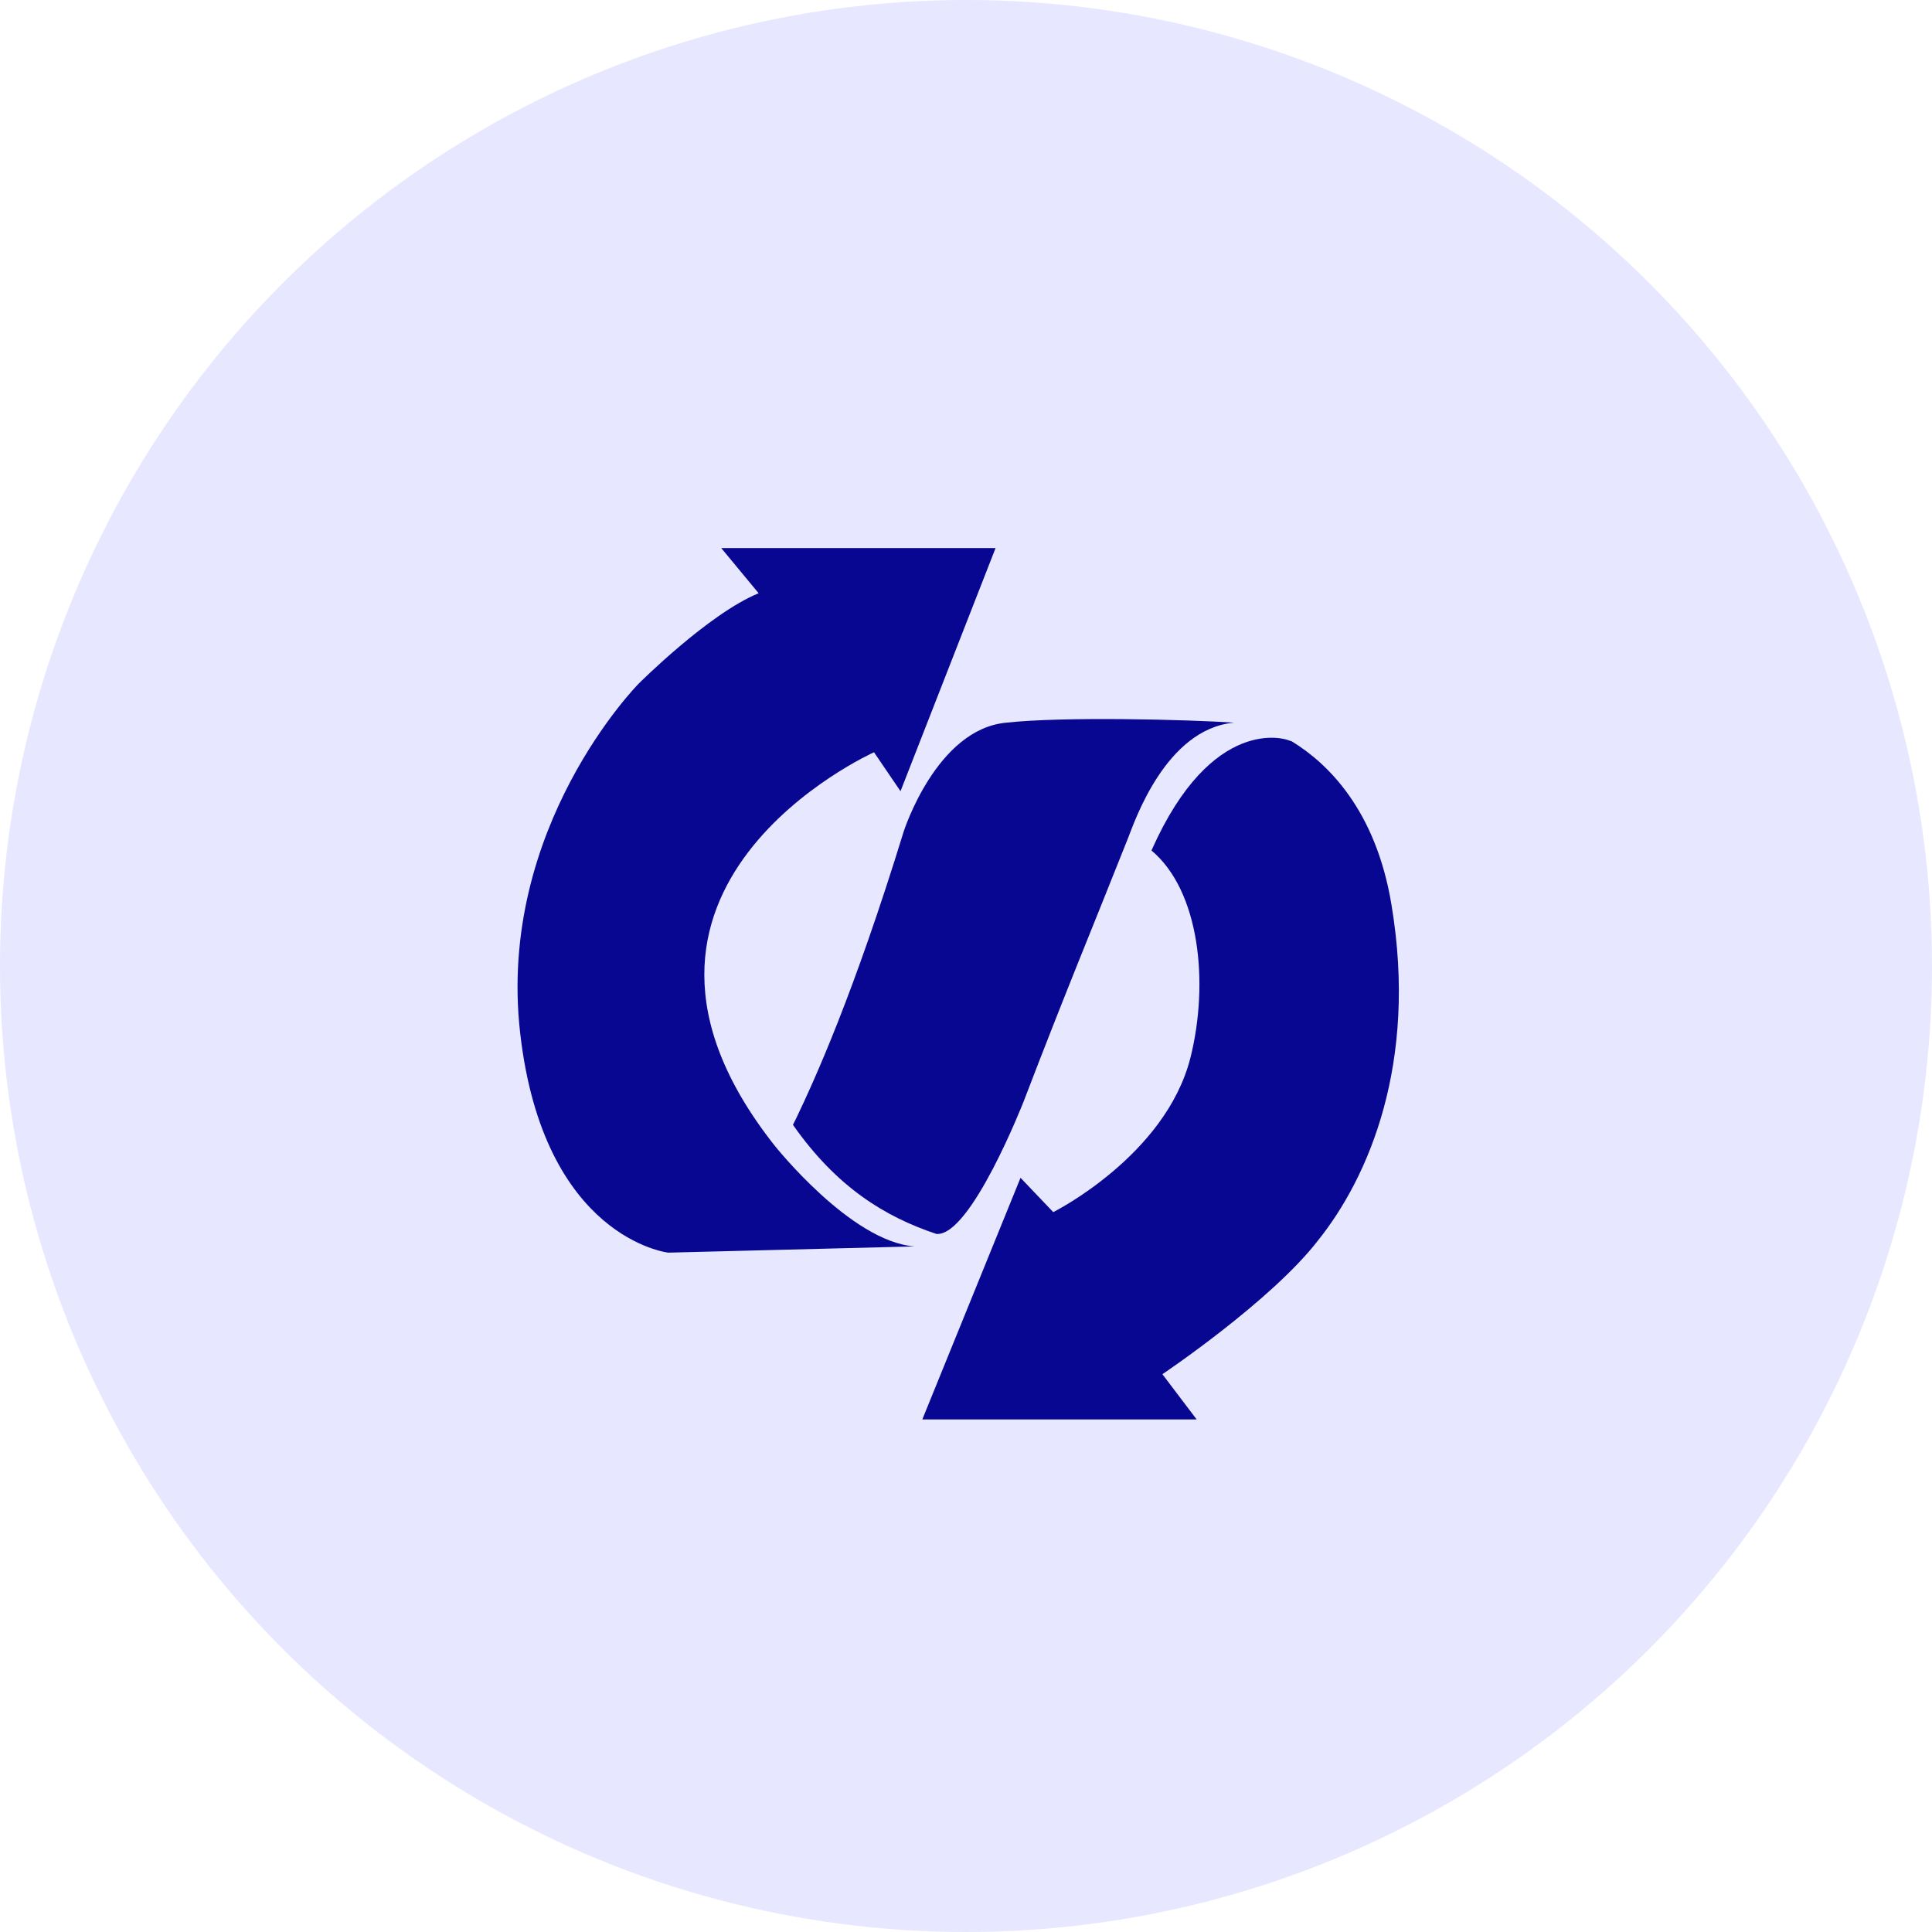 <svg width="49" height="49" viewBox="0 0 49 49" fill="none" xmlns="http://www.w3.org/2000/svg">
<circle cx="24.5" cy="24.5" r="24.5" fill="#E7E7FF"/>
<path d="M35.292 22.953C34.897 20.542 33.671 19.356 32.762 18.802L32.643 18.763C32.643 18.763 30.746 18.091 29.204 21.57C30.429 22.598 30.667 24.93 30.192 26.828C29.56 29.319 26.713 30.742 26.713 30.742L25.883 29.872L23.392 36H30.35L29.481 34.853C29.481 34.853 32.248 32.995 33.434 31.453C34.699 29.872 35.964 26.986 35.292 22.953Z" fill="#070792"/>
<path d="M19.636 29.042C14.497 22.519 22.167 19.079 22.167 19.079L22.839 20.067L25.25 13.9H18.292L19.241 15.046C17.976 15.56 16.197 17.34 16.197 17.34C16.197 17.34 12.599 20.977 13.192 26.195C13.785 31.414 16.948 31.77 16.948 31.77L23.195 31.612C21.574 31.493 19.636 29.042 19.636 29.042Z" fill="#070792"/>
<path d="M25.527 18.328C23.748 18.486 22.918 21.095 22.918 21.095C21.653 25.207 20.664 27.381 20.19 28.37L20.111 28.528C21.218 30.109 22.443 30.86 23.748 31.295C24.618 31.374 25.962 27.935 25.962 27.935C27.069 25.049 27.622 23.744 28.611 21.253C28.769 20.858 29.56 18.486 31.299 18.328C30.113 18.249 26.95 18.17 25.527 18.328Z" fill="#070792"/>
</svg>
